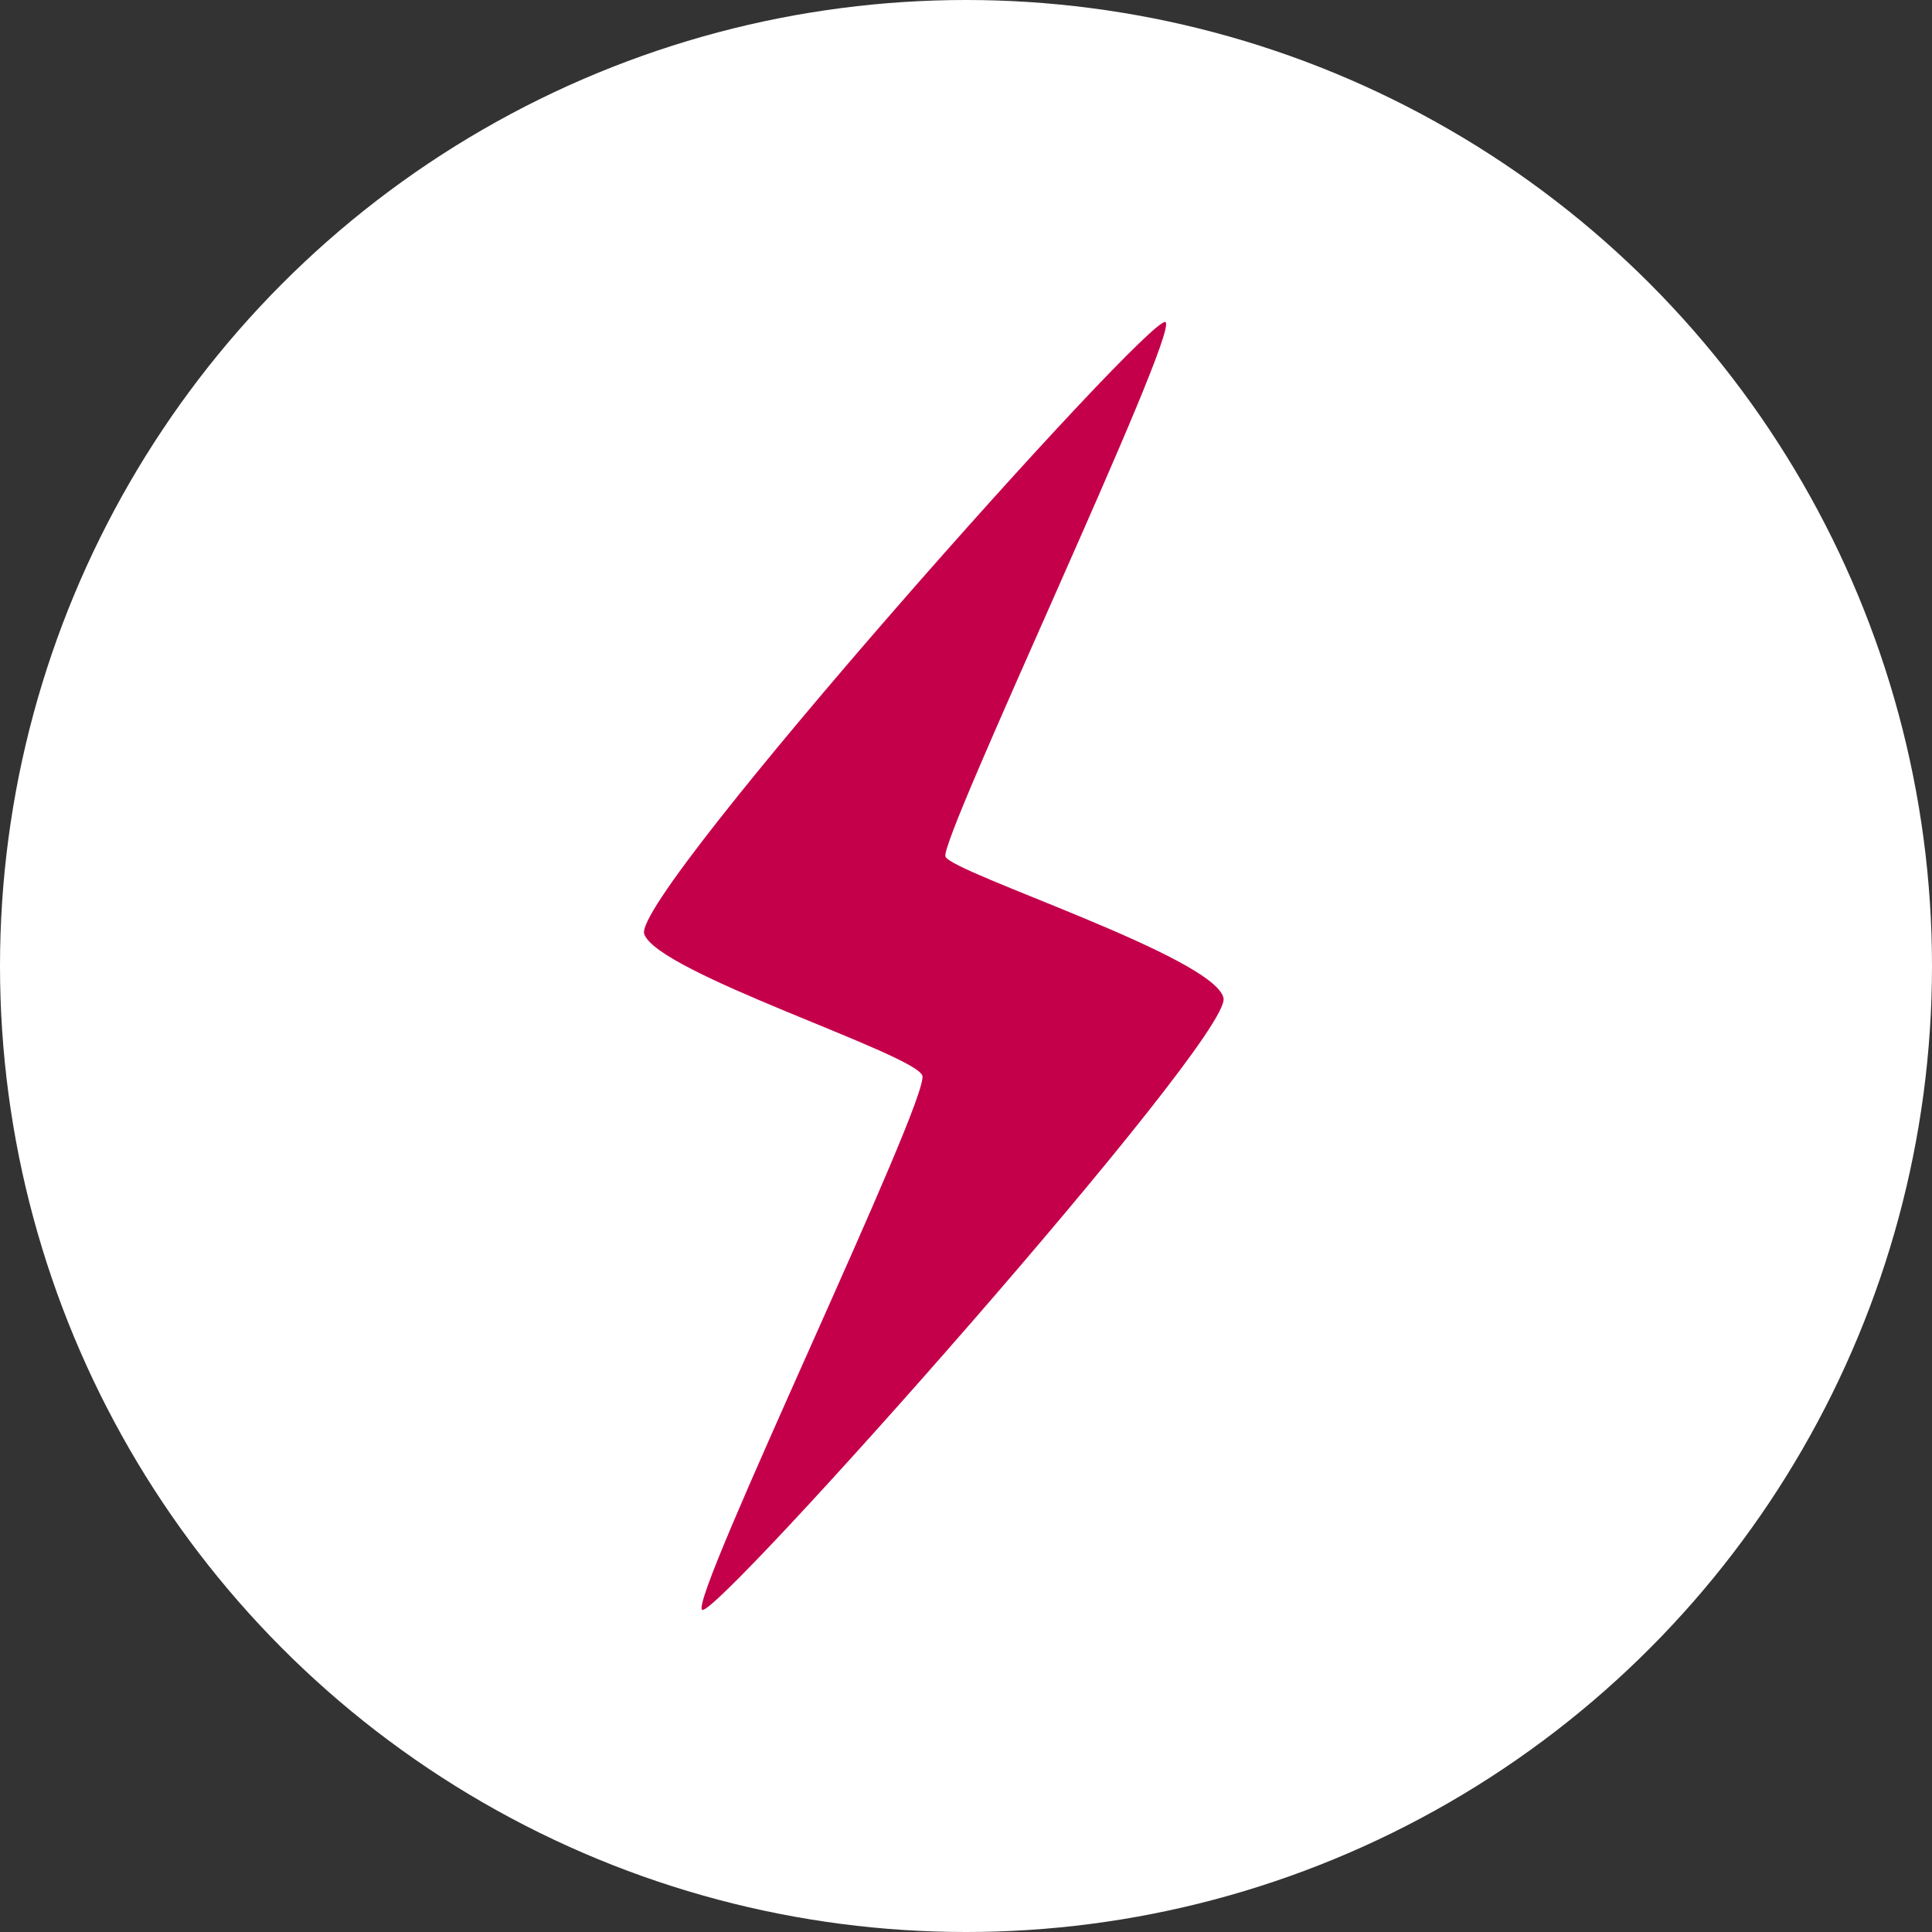 <?xml version="1.0" encoding="UTF-8"?>
<svg width="30px" height="30px" viewBox="0 0 30 30" version="1.1" xmlns="http://www.w3.org/2000/svg" xmlns:xlink="http://www.w3.org/1999/xlink">
    <rect x="0" y="0" width="30" height="30" fill="#333333" stroke="none"/>
    <!-- Generator: Sketch 50.2 (55047) - http://www.bohemiancoding.com/sketch -->
    <title>Warnings</title>
    <desc>Created with Sketch.</desc>
    <defs></defs>
    <g id="Warnings" stroke="none" stroke-width="1" fill="none" fill-rule="evenodd">
        <g id="A_checkmark-Copy-3">
            <circle id="Oval-5" fill="#FFFFFF" cx="15" cy="15" r="15"></circle>
            <g id="icons/white/flash" transform="translate(10, 5)" fill="#C5004B" fill-rule="nonzero">
                <path d="M0.903,19.998 C0.685,19.858 4.451,12.043 4.321,11.7 C4.191,11.357 0.199,10.103 0.003,9.501 C-0.192,8.897 7.887,-0.172 8.099,0.002 C8.311,0.177 4.579,8.045 4.681,8.301 C4.783,8.556 8.875,9.863 8.999,10.5 C9.122,11.138 1.121,20.139 0.903,19.998 Z" id="Shape"></path>
            </g>
        </g>
    </g>
</svg>